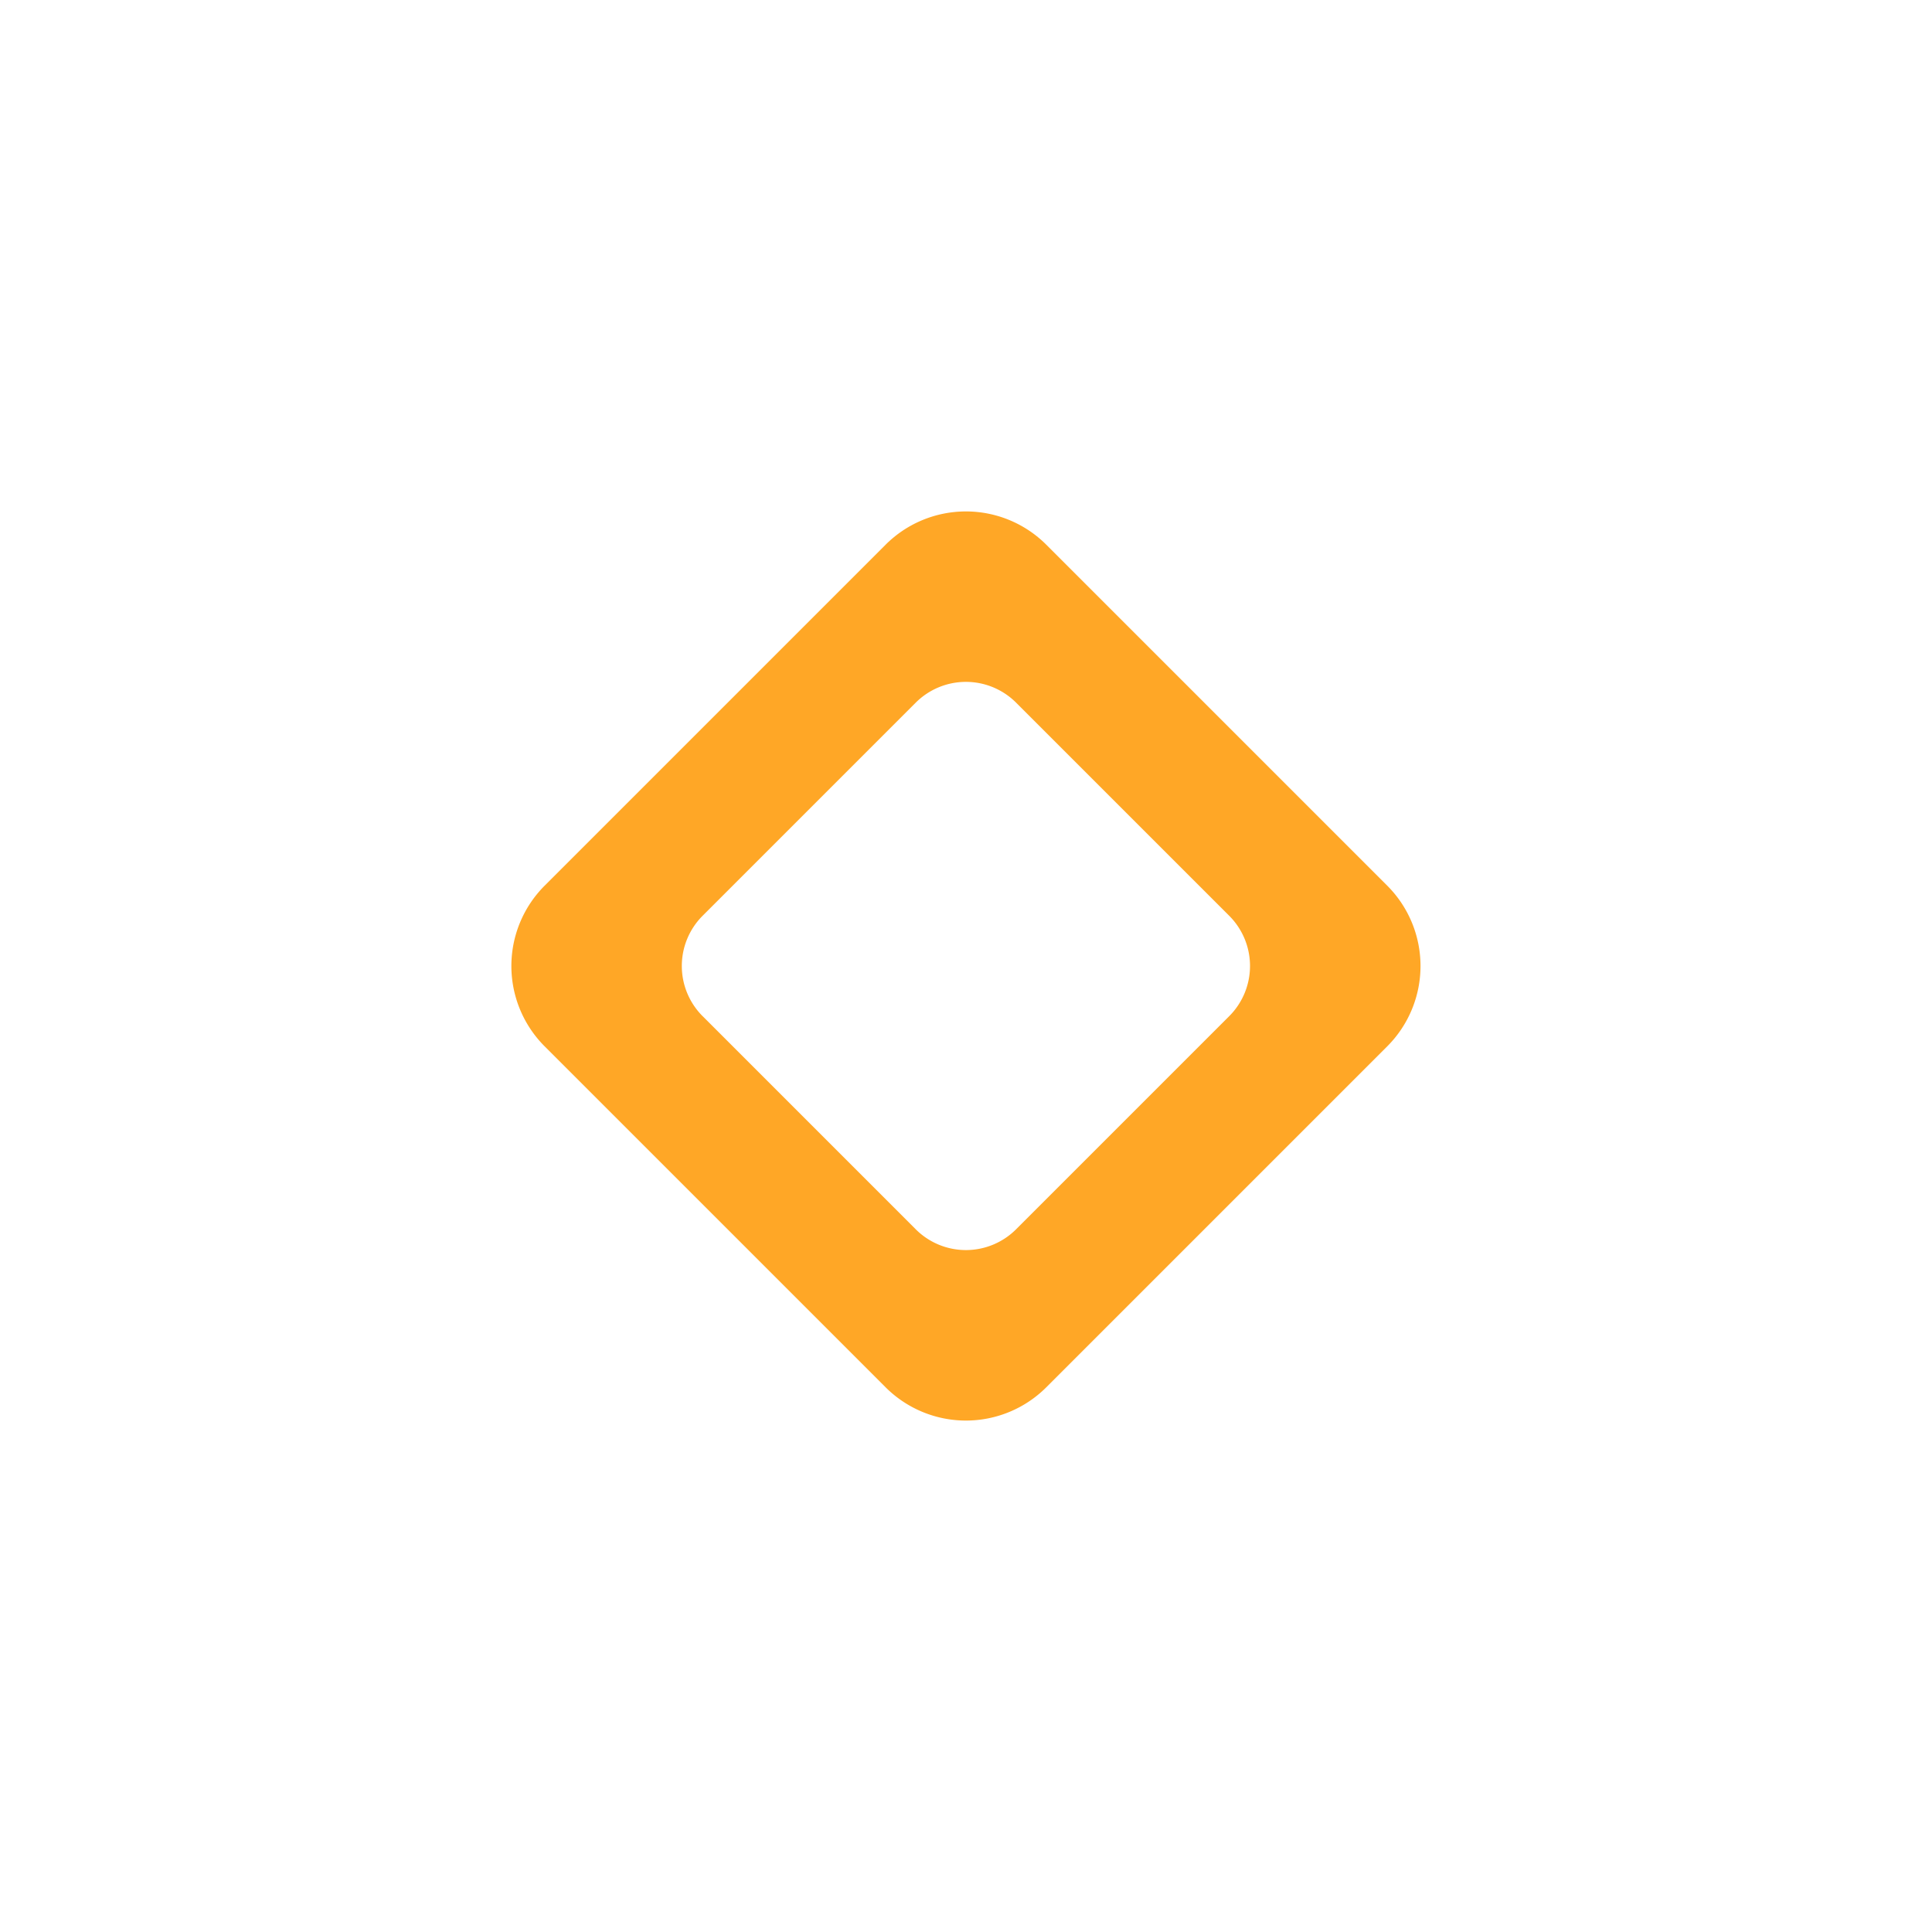 <svg xmlns="http://www.w3.org/2000/svg" xmlns:xlink="http://www.w3.org/1999/xlink" width="34" height="33.999" viewBox="0 0 34 33.999">
  <defs>
    <filter id="Path_41074" x="0" y="0" width="34" height="33.999" filterUnits="userSpaceOnUse">
      <feOffset input="SourceAlpha"/>
      <feGaussianBlur stdDeviation="2" result="blur"/>
      <feFlood flood-opacity="0.149"/>
      <feComposite operator="in" in2="blur"/>
      <feComposite in="SourceGraphic"/>
    </filter>
  </defs>
  <g id="Group_97997" data-name="Group 97997" transform="translate(-11256 -11262)">
    <g transform="matrix(1, 0, 0, 1, 11256, 11262)" filter="url(#Path_41074)">
      <path id="Path_41074-2" data-name="Path 41074" d="M44.015.921l7.857,7.857a3.142,3.142,0,0,1,0,4.444l-7.857,7.857a3.142,3.142,0,0,1-4.444,0l-7.857-7.857a3.139,3.139,0,0,1,0-4.444L39.571.921a3.142,3.142,0,0,1,4.444,0" transform="translate(-24.79 6)" fill="#fff"/>
    </g>
    <path id="Path_41075" data-name="Path 41075" d="M43.206,3.586l6,6a2,2,0,0,1,0,2.828l-6,6a2,2,0,0,1-2.828,0l-6-6a2,2,0,0,1,0-2.828l6-6a2,2,0,0,1,2.828,0" transform="translate(11231.207 11268)" fill="#ffa726" stroke="rgba(0,0,0,0)" stroke-miterlimit="10" stroke-width="1"/>
    <path id="Path_41076" data-name="Path 41076" d="M39.675,3.366l3.75,3.75a1.249,1.249,0,0,1,0,1.767l-3.75,3.75a1.249,1.249,0,0,1-1.767,0l-3.75-3.75a1.249,1.249,0,0,1,0-1.767l3.75-3.75a1.249,1.249,0,0,1,1.767,0" transform="translate(11234.207 11271)" fill="#fff"/>
  </g>
</svg>
